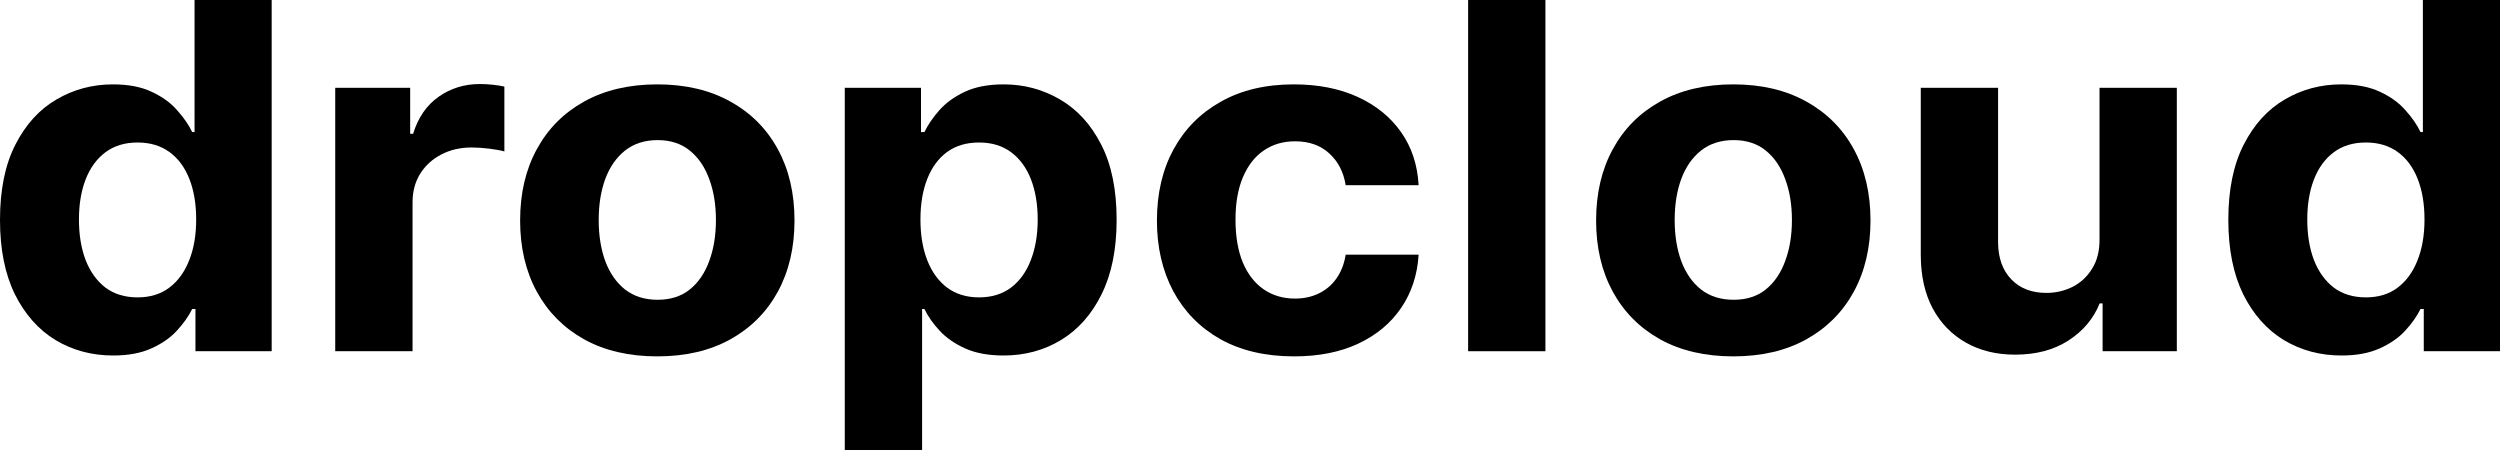 <svg xmlns="http://www.w3.org/2000/svg" width="100" height="18" viewBox="0 0 100 18" fill="none">
<path d="M4.522 14.22C3.676 14.22 2.908 14.014 2.221 13.603C1.539 13.187 0.997 12.576 0.595 11.771C0.198 10.962 0 9.97 0 8.794C0 7.587 0.206 6.583 0.617 5.783C1.028 4.978 1.575 4.377 2.258 3.979C2.945 3.576 3.697 3.375 4.515 3.375C5.139 3.375 5.66 3.476 6.076 3.677C6.497 3.873 6.836 4.12 7.092 4.418C7.354 4.71 7.552 4.998 7.687 5.282H7.782V0H10.867V14.049H7.818V12.361H7.687C7.542 12.654 7.337 12.944 7.07 13.232C6.809 13.516 6.468 13.752 6.047 13.939C5.631 14.127 5.123 14.22 4.522 14.22ZM5.502 11.895C6.001 11.895 6.422 11.767 6.766 11.511C7.114 11.25 7.38 10.886 7.564 10.42C7.753 9.954 7.847 9.407 7.847 8.78C7.847 8.154 7.755 7.61 7.571 7.148C7.387 6.686 7.121 6.329 6.773 6.078C6.424 5.826 6.001 5.7 5.502 5.7C4.994 5.7 4.566 5.831 4.218 6.091C3.869 6.352 3.605 6.713 3.426 7.175C3.247 7.637 3.158 8.172 3.158 8.78C3.158 9.393 3.247 9.935 3.426 10.406C3.61 10.873 3.874 11.239 4.218 11.504C4.566 11.764 4.994 11.895 5.502 11.895Z" fill="black"/>
<path d="M13.409 14.049V3.512H16.407V5.351H16.524C16.727 4.697 17.068 4.203 17.547 3.869C18.026 3.53 18.578 3.361 19.202 3.361C19.357 3.361 19.524 3.37 19.703 3.389C19.882 3.407 20.039 3.432 20.175 3.464V6.057C20.03 6.016 19.829 5.979 19.572 5.947C19.316 5.915 19.081 5.899 18.868 5.899C18.413 5.899 18.007 5.993 17.649 6.181C17.296 6.364 17.015 6.62 16.807 6.949C16.604 7.278 16.502 7.658 16.502 8.088V14.049H13.409Z" fill="black"/>
<path d="M26.293 14.255C25.165 14.255 24.19 14.028 23.367 13.575C22.549 13.118 21.918 12.482 21.473 11.668C21.027 10.85 20.805 9.901 20.805 8.822C20.805 7.733 21.027 6.782 21.473 5.968C21.918 5.149 22.549 4.514 23.367 4.061C24.19 3.604 25.165 3.375 26.293 3.375C27.42 3.375 28.393 3.604 29.211 4.061C30.034 4.514 30.667 5.149 31.113 5.968C31.558 6.782 31.78 7.733 31.78 8.822C31.78 9.901 31.558 10.85 31.113 11.668C30.667 12.482 30.034 13.118 29.211 13.575C28.393 14.028 27.42 14.255 26.293 14.255ZM26.307 11.991C26.82 11.991 27.248 11.854 27.592 11.579C27.936 11.3 28.195 10.921 28.369 10.441C28.548 9.96 28.637 9.414 28.637 8.801C28.637 8.188 28.548 7.642 28.369 7.162C28.195 6.681 27.936 6.302 27.592 6.023C27.248 5.744 26.82 5.604 26.307 5.604C25.789 5.604 25.354 5.744 25 6.023C24.652 6.302 24.388 6.681 24.209 7.162C24.035 7.642 23.948 8.188 23.948 8.801C23.948 9.414 24.035 9.96 24.209 10.441C24.388 10.921 24.652 11.3 25 11.579C25.354 11.854 25.789 11.991 26.307 11.991Z" fill="black"/>
<path d="M33.791 18V3.512H36.84V5.282H36.978C37.114 4.998 37.309 4.71 37.566 4.418C37.827 4.12 38.166 3.873 38.582 3.677C39.003 3.476 39.526 3.375 40.15 3.375C40.963 3.375 41.713 3.576 42.401 3.979C43.088 4.377 43.637 4.978 44.048 5.783C44.46 6.583 44.665 7.587 44.665 8.794C44.665 9.97 44.465 10.962 44.063 11.771C43.666 12.576 43.124 13.187 42.437 13.603C41.755 14.014 40.99 14.22 40.143 14.22C39.543 14.22 39.032 14.127 38.611 13.939C38.195 13.752 37.854 13.516 37.588 13.232C37.322 12.944 37.118 12.654 36.978 12.361H36.884V18H33.791ZM36.818 8.78C36.818 9.407 36.91 9.954 37.094 10.42C37.278 10.886 37.544 11.25 37.893 11.511C38.241 11.767 38.665 11.895 39.163 11.895C39.666 11.895 40.092 11.764 40.441 11.504C40.789 11.239 41.053 10.873 41.232 10.406C41.416 9.935 41.508 9.393 41.508 8.78C41.508 8.172 41.418 7.637 41.239 7.175C41.06 6.713 40.796 6.352 40.448 6.091C40.099 5.831 39.671 5.7 39.163 5.7C38.66 5.7 38.234 5.826 37.885 6.078C37.542 6.329 37.278 6.686 37.094 7.148C36.91 7.61 36.818 8.154 36.818 8.78Z" fill="black"/>
<path d="M51.765 14.255C50.623 14.255 49.64 14.026 48.818 13.569C48 13.107 47.371 12.466 46.93 11.648C46.495 10.829 46.277 9.887 46.277 8.822C46.277 7.742 46.497 6.796 46.938 5.982C47.383 5.163 48.014 4.525 48.832 4.068C49.65 3.606 50.623 3.375 51.75 3.375C52.723 3.375 53.575 3.542 54.306 3.876C55.036 4.21 55.615 4.678 56.041 5.282C56.466 5.886 56.701 6.595 56.745 7.409H53.827C53.744 6.883 53.526 6.46 53.173 6.139C52.825 5.815 52.367 5.652 51.801 5.652C51.322 5.652 50.904 5.776 50.545 6.023C50.192 6.265 49.916 6.62 49.718 7.086C49.519 7.553 49.42 8.117 49.42 8.78C49.42 9.453 49.517 10.024 49.711 10.495C49.909 10.966 50.187 11.325 50.545 11.572C50.904 11.819 51.322 11.943 51.801 11.943C52.154 11.943 52.471 11.874 52.752 11.737C53.038 11.6 53.272 11.401 53.456 11.14C53.645 10.875 53.768 10.557 53.827 10.187H56.745C56.696 10.992 56.464 11.7 56.048 12.313C55.636 12.921 55.068 13.397 54.342 13.74C53.616 14.083 52.757 14.255 51.765 14.255Z" fill="black"/>
<path d="M61.817 0V14.049H58.725V0H61.817Z" fill="black"/>
<path d="M69.332 14.255C68.204 14.255 67.229 14.028 66.407 13.575C65.589 13.118 64.957 12.482 64.512 11.668C64.067 10.85 63.844 9.901 63.844 8.822C63.844 7.733 64.067 6.782 64.512 5.968C64.957 5.149 65.589 4.514 66.407 4.061C67.229 3.604 68.204 3.375 69.332 3.375C70.46 3.375 71.432 3.604 72.25 4.061C73.073 4.514 73.707 5.149 74.152 5.968C74.597 6.782 74.82 7.733 74.82 8.822C74.82 9.901 74.597 10.85 74.152 11.668C73.707 12.482 73.073 13.118 72.25 13.575C71.432 14.028 70.46 14.255 69.332 14.255ZM69.347 11.991C69.859 11.991 70.288 11.854 70.631 11.579C70.975 11.3 71.234 10.921 71.408 10.441C71.587 9.96 71.677 9.414 71.677 8.801C71.677 8.188 71.587 7.642 71.408 7.162C71.234 6.681 70.975 6.302 70.631 6.023C70.288 5.744 69.859 5.604 69.347 5.604C68.829 5.604 68.393 5.744 68.04 6.023C67.691 6.302 67.428 6.681 67.249 7.162C67.074 7.642 66.987 8.188 66.987 8.801C66.987 9.414 67.074 9.96 67.249 10.441C67.428 10.921 67.691 11.3 68.04 11.579C68.393 11.854 68.829 11.991 69.347 11.991Z" fill="black"/>
<path d="M83.981 9.562V3.512H87.073V14.049H84.104V12.135H83.988C83.737 12.752 83.318 13.248 82.732 13.623C82.152 13.998 81.443 14.186 80.605 14.186C79.86 14.186 79.204 14.026 78.638 13.706C78.072 13.386 77.629 12.931 77.31 12.341C76.995 11.751 76.835 11.044 76.831 10.221V3.512H79.923V9.7C79.928 10.322 80.105 10.813 80.453 11.175C80.801 11.536 81.268 11.716 81.854 11.716C82.227 11.716 82.575 11.636 82.899 11.476C83.224 11.312 83.485 11.069 83.683 10.749C83.886 10.429 83.986 10.034 83.981 9.562Z" fill="black"/>
<path d="M93.656 14.22C92.809 14.22 92.042 14.014 91.354 13.603C90.672 13.187 90.13 12.576 89.728 11.771C89.332 10.962 89.133 9.97 89.133 8.794C89.133 7.587 89.339 6.583 89.75 5.783C90.162 4.978 90.708 4.377 91.391 3.979C92.078 3.576 92.83 3.375 93.648 3.375C94.272 3.375 94.793 3.476 95.209 3.677C95.63 3.873 95.969 4.12 96.225 4.418C96.487 4.71 96.685 4.998 96.82 5.282H96.915V0H100V14.049H96.951V12.361H96.82C96.675 12.654 96.47 12.944 96.204 13.232C95.942 13.516 95.601 13.752 95.18 13.939C94.764 14.127 94.256 14.22 93.656 14.22ZM94.635 11.895C95.134 11.895 95.555 11.767 95.899 11.511C96.247 11.25 96.513 10.886 96.697 10.42C96.886 9.954 96.98 9.407 96.98 8.78C96.98 8.154 96.888 7.61 96.704 7.148C96.52 6.686 96.254 6.329 95.906 6.078C95.557 5.826 95.134 5.7 94.635 5.7C94.127 5.7 93.699 5.831 93.351 6.091C93.002 6.352 92.738 6.713 92.559 7.175C92.38 7.637 92.291 8.172 92.291 8.78C92.291 9.393 92.38 9.935 92.559 10.406C92.743 10.873 93.007 11.239 93.351 11.504C93.699 11.764 94.127 11.895 94.635 11.895Z" fill="black"/>
</svg>